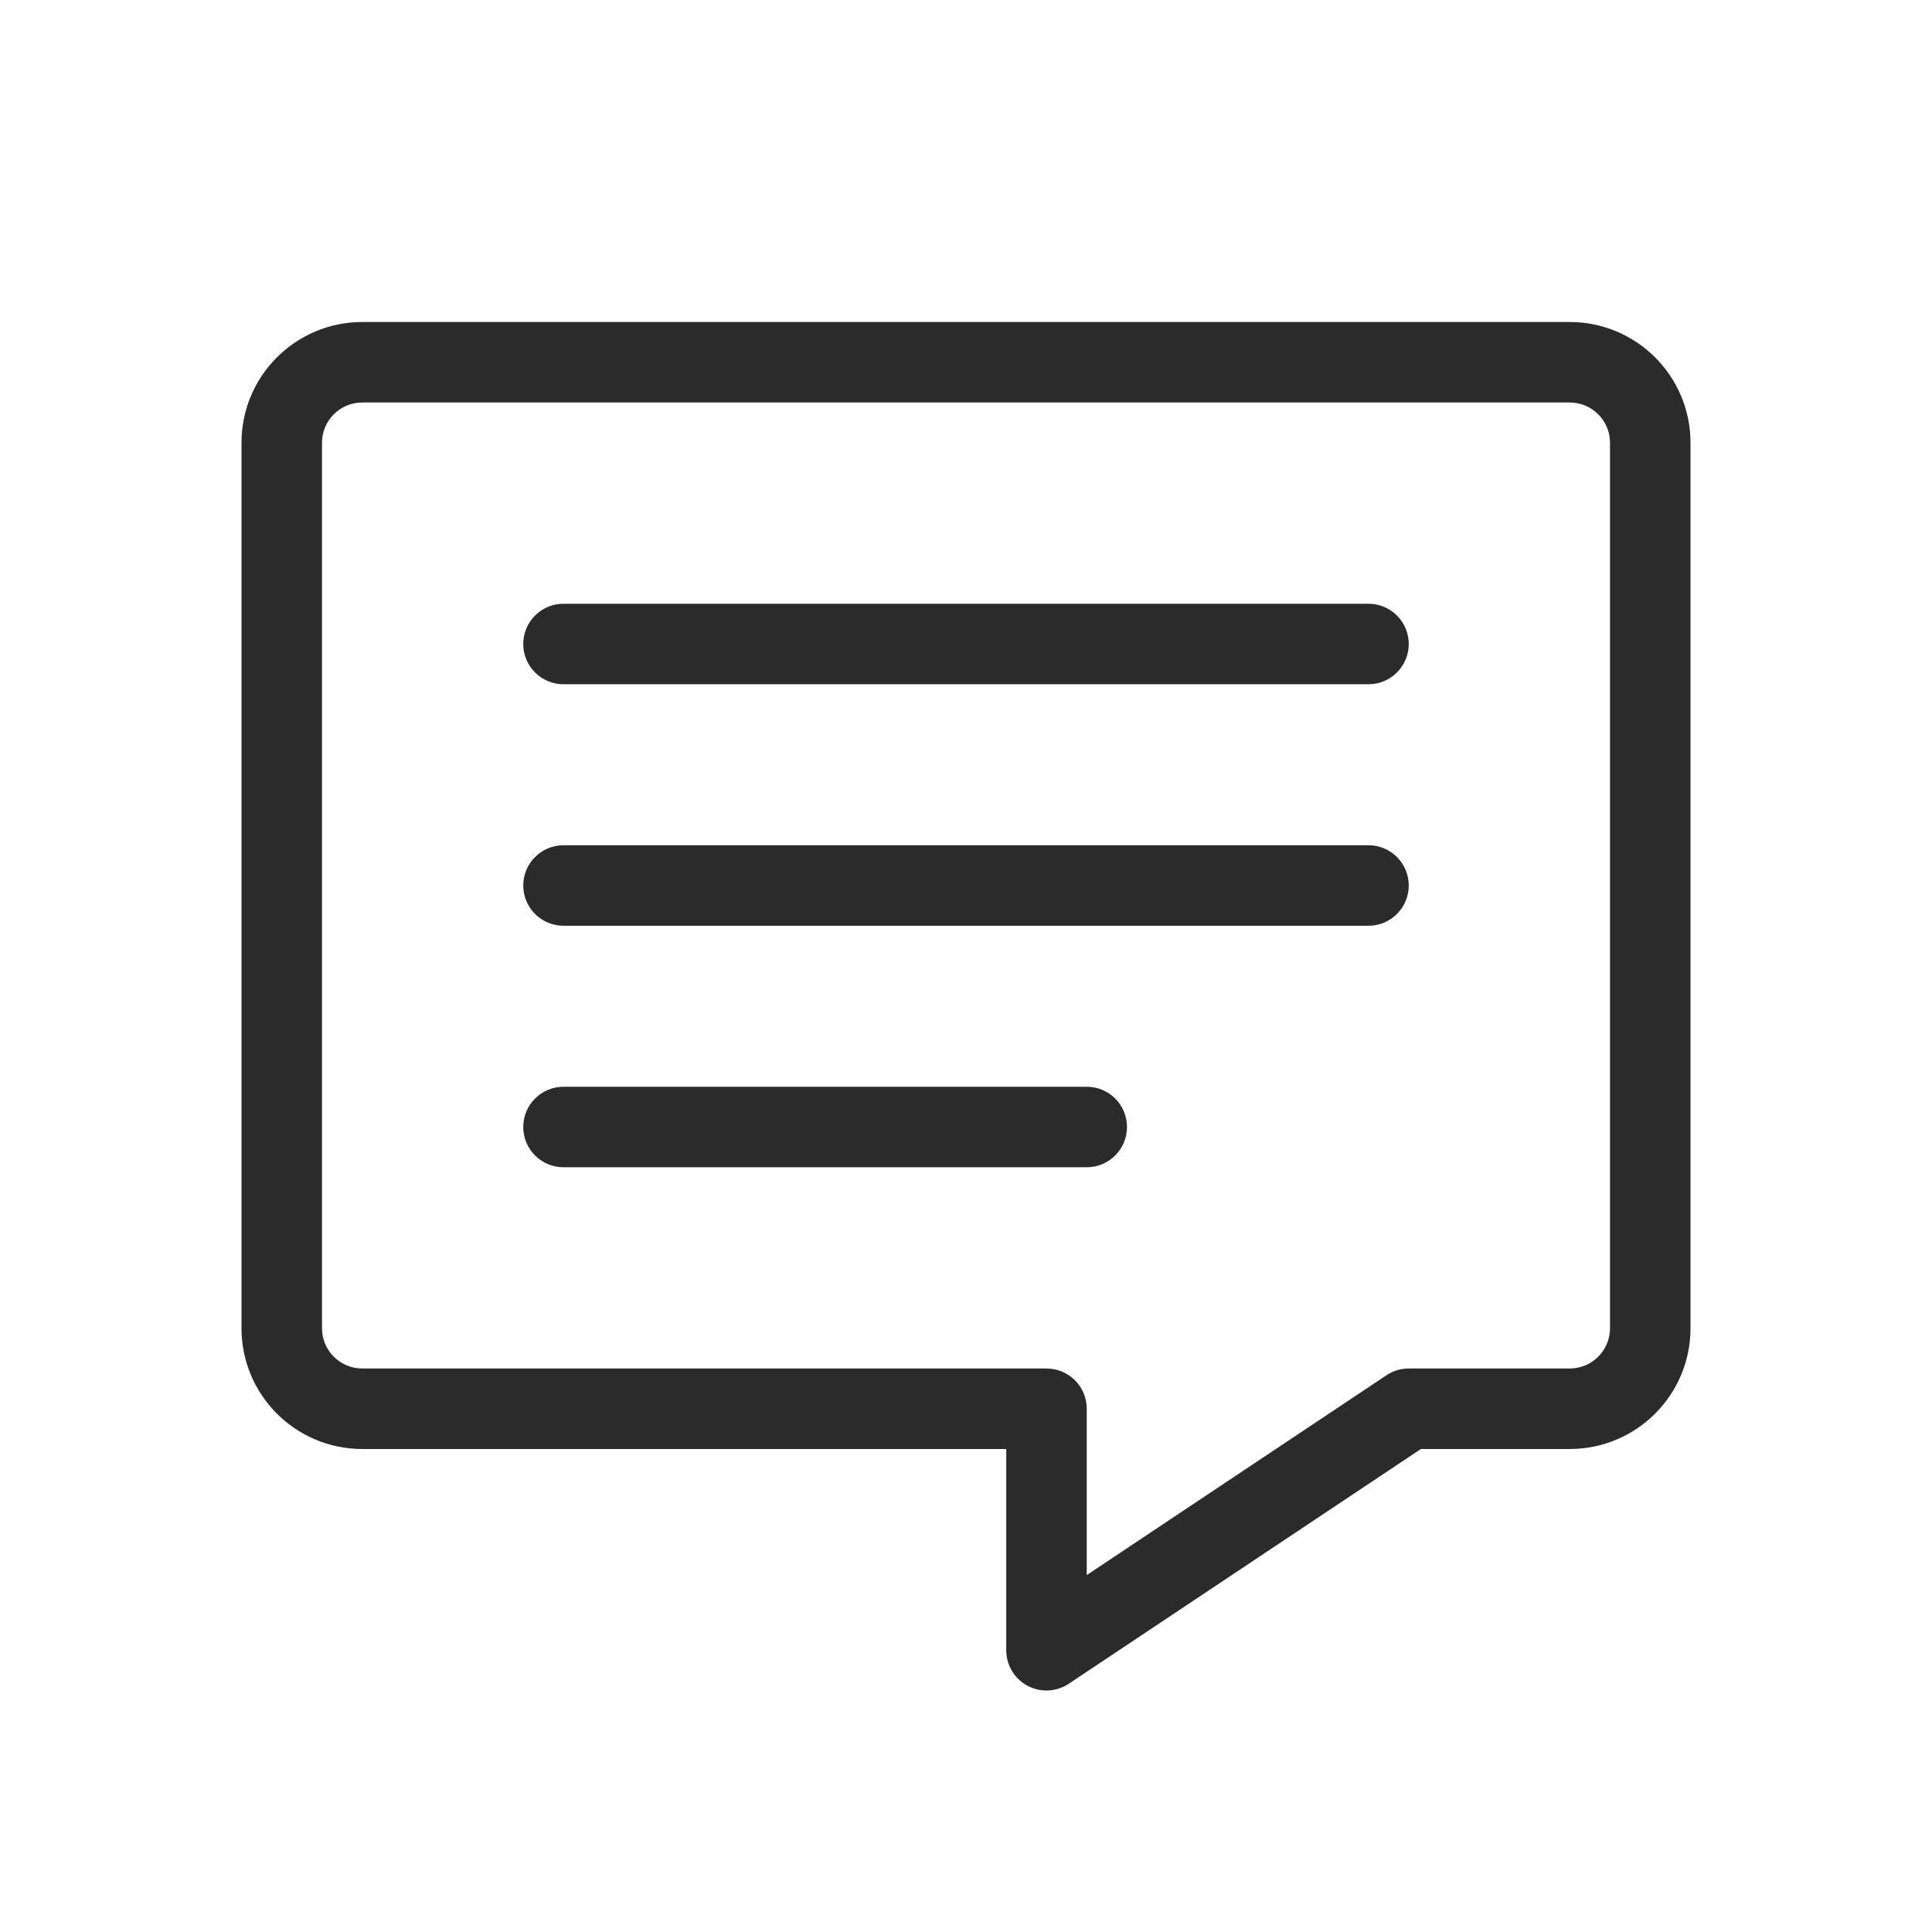 <svg width="24" height="24" viewBox="0 0 24 24" fill="none" xmlns="http://www.w3.org/2000/svg">
<path fill-rule="evenodd" clip-rule="evenodd" d="M4.5 4C3.672 4 3 4.672 3 5.5V16.5C3 17.328 3.672 18 4.5 18H12.5V20.5C12.5 20.684 12.601 20.854 12.764 20.941C12.927 21.028 13.124 21.018 13.277 20.916L17.651 18H19.5C20.328 18 21 17.328 21 16.5V5.5C21 4.672 20.328 4 19.5 4H4.5ZM4 5.5C4 5.224 4.224 5 4.5 5H19.5C19.776 5 20 5.224 20 5.5V16.5C20 16.776 19.776 17 19.5 17H17.5C17.401 17 17.305 17.029 17.223 17.084L13.5 19.566V17.5C13.5 17.224 13.276 17 13 17H4.5C4.224 17 4 16.776 4 16.5V5.5ZM7 7.5C6.724 7.5 6.5 7.724 6.5 8C6.5 8.276 6.724 8.5 7 8.5H17C17.276 8.5 17.5 8.276 17.5 8C17.5 7.724 17.276 7.5 17 7.5H7ZM6.5 11C6.5 10.724 6.724 10.5 7 10.5H17C17.276 10.5 17.5 10.724 17.5 11C17.5 11.276 17.276 11.5 17 11.5H7C6.724 11.5 6.5 11.276 6.5 11ZM7 13.5C6.724 13.5 6.5 13.724 6.5 14C6.5 14.276 6.724 14.5 7 14.5H13.5C13.776 14.5 14 14.276 14 14C14 13.724 13.776 13.5 13.5 13.5H7Z" fill="#2B2B2C"/>
</svg>

